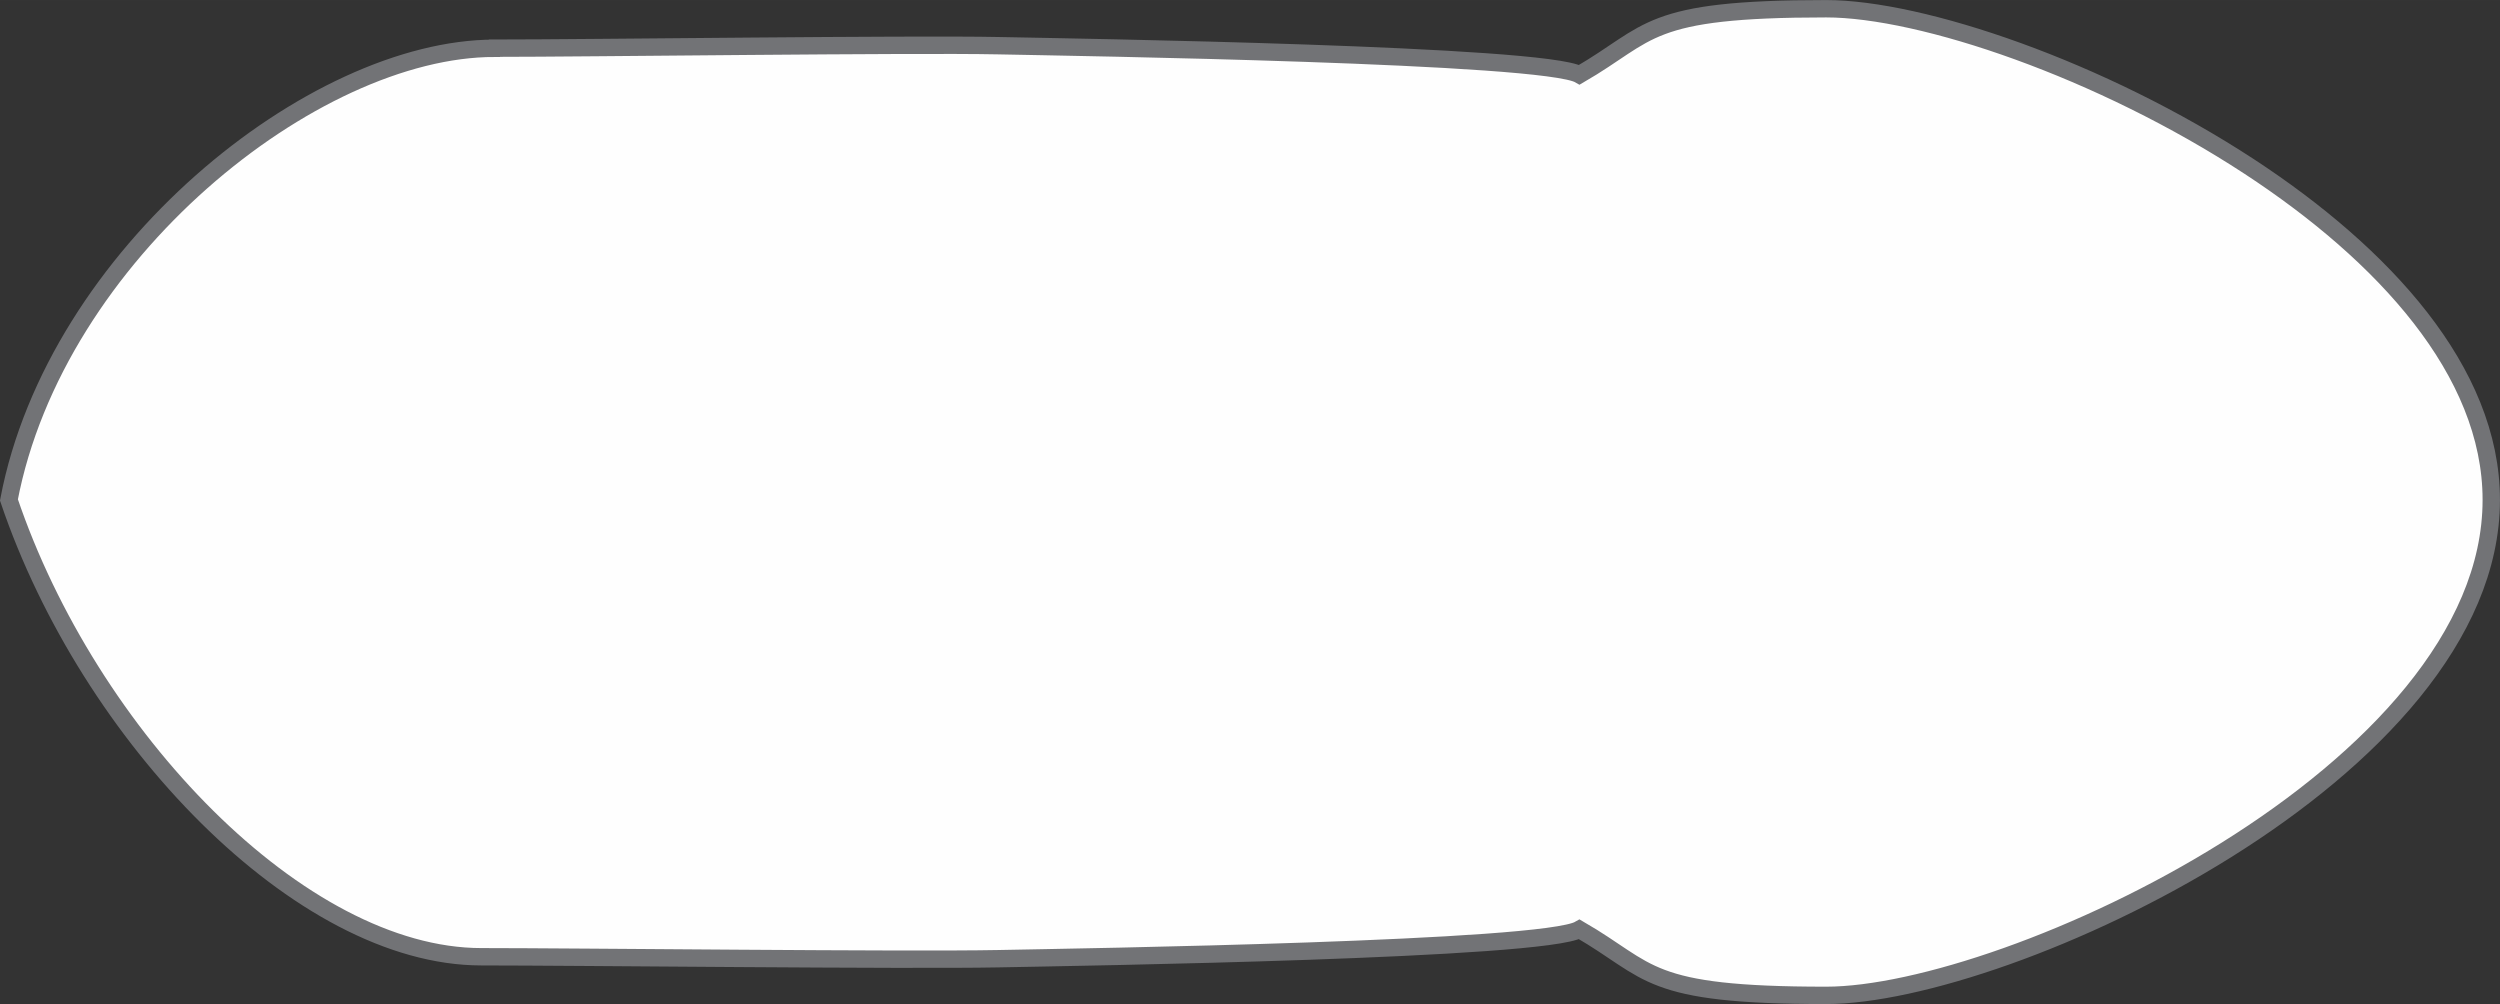 <?xml version="1.0" encoding="UTF-8"?>
<!DOCTYPE svg PUBLIC "-//W3C//DTD SVG 1.1//EN" "http://www.w3.org/Graphics/SVG/1.1/DTD/svg11.dtd">
<!-- Creator: CorelDRAW 2020 (64-Bit Versión de evaluación) -->
<svg xmlns="http://www.w3.org/2000/svg" xml:space="preserve" width="50.804mm" height="20.403mm" version="1.1" style="shape-rendering:geometricPrecision; text-rendering:geometricPrecision; image-rendering:optimizeQuality; fill-rule:evenodd; clip-rule:evenodd"
viewBox="0 0 509.59 204.65"
 xmlns:xlink="http://www.w3.org/1999/xlink"
 xmlns:xodm="http://www.corel.com/coreldraw/odm/2003">
 <rect x="0" y="0" width="509.59" height="204.65" fill="#333333" stroke="none"/>
 <defs>
  <style type="text/css">
   <![CDATA[
    .str0 {stroke:#727376;stroke-width:3.54;stroke-miterlimit:22.926}
    .fil0 {fill:#FEFEFE}
   ]]>
  </style>
 </defs>
 <g id="Capa_x0020_1">
  <path class="fil0 str0" d="M100.79 9.82c19.07,0 84.95,-0.87 102.57,-0.51 16.5,0.34 111.44,1.78 118.59,5.92 14.79,-8.56 13.35,-13.45 50.28,-13.45 19.45,0 56.03,12.37 86.29,32.19 27.19,17.81 49.29,41.64 49.29,67.92 0,55.54 -98.66,101 -135.59,101 -36.93,0 -35.49,-4.9 -50.28,-13.45 -7.28,4.21 -101.06,5.63 -118.59,5.98 -18.11,0.36 -86.46,-0.4 -105.22,-0.4 -36.93,0 -80.04,-44.98 -96.31,-93.12 9.55,-50.07 62.04,-92.06 98.96,-92.06z"/>
 </g>
</svg>
